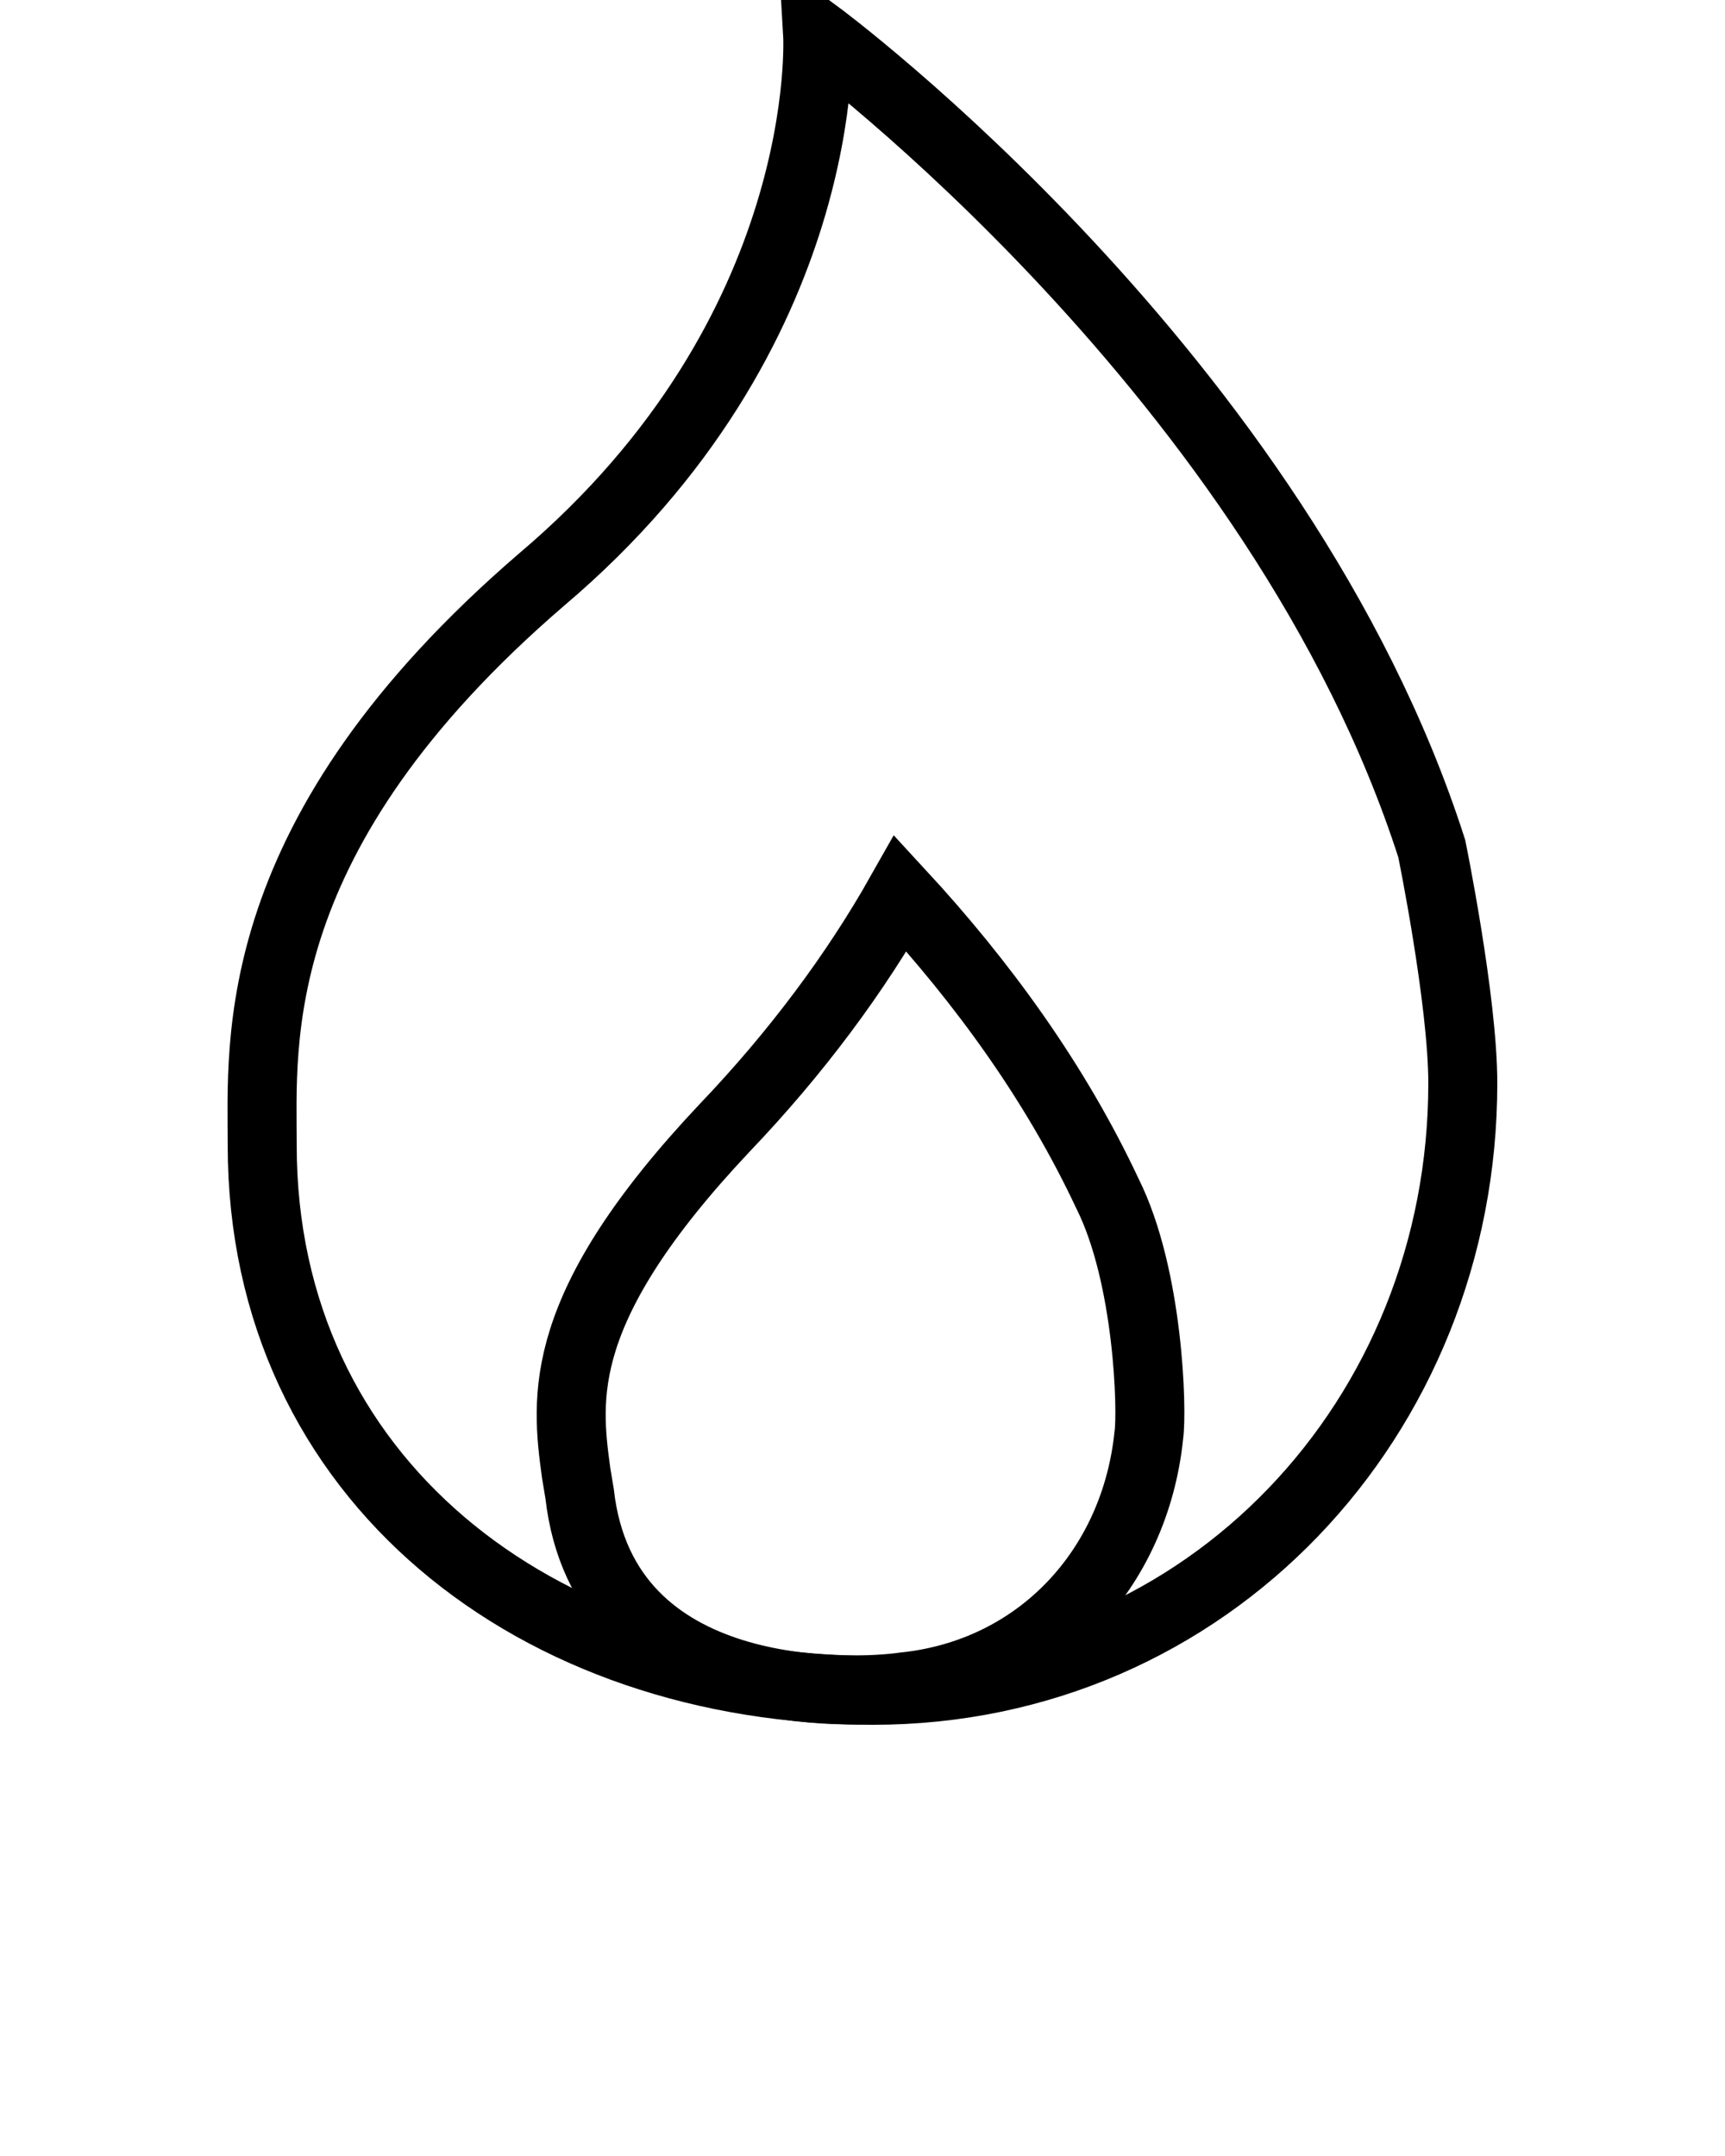 <svg xmlns="http://www.w3.org/2000/svg" xmlns:xlink="http://www.w3.org/1999/xlink" version="1.1" x="0px" y="0px" viewBox="0 0 50 62.5" style="enable-background:new 0 0 50 50;" xml:space="preserve"><style type="text/css">
	.st0{fill:none;stroke:#000000;stroke-width:2;stroke-miterlimit:10;}
	.st1{fill:none;stroke:#000000;stroke-width:2;stroke-miterlimit:10;stroke-dasharray:2,3.5;}
	.st2{fill:none;stroke:#000000;stroke-width:2;stroke-miterlimit:10;stroke-dasharray:2,2;}
</style><g><path class="st0" d="M42.4,31.4C42.4,41.1,35,49,25.3,49S7.6,42.9,7.6,33.2c0-3-0.5-9,8.1-16.4   C24.2,9.6,23.7,1,23.7,1s13.4,9.9,17.8,23.6C41.5,24.6,42.4,29,42.4,31.4z"/><path class="st0" d="M26.2,48.9c-1.4,0.2-8.7,0.6-9.4-5.6l-0.1-0.6c-0.3-2.2-0.6-4.8,4.3-10   c2.1-2.2,3.8-4.5,5.1-6.8c2.4,2.6,4.5,5.5,6,8.7c1.2,2.4,1.3,6.3,1.2,7C32.9,45.5,30.1,48.5,26.2,48.9z"/></g>
</svg>